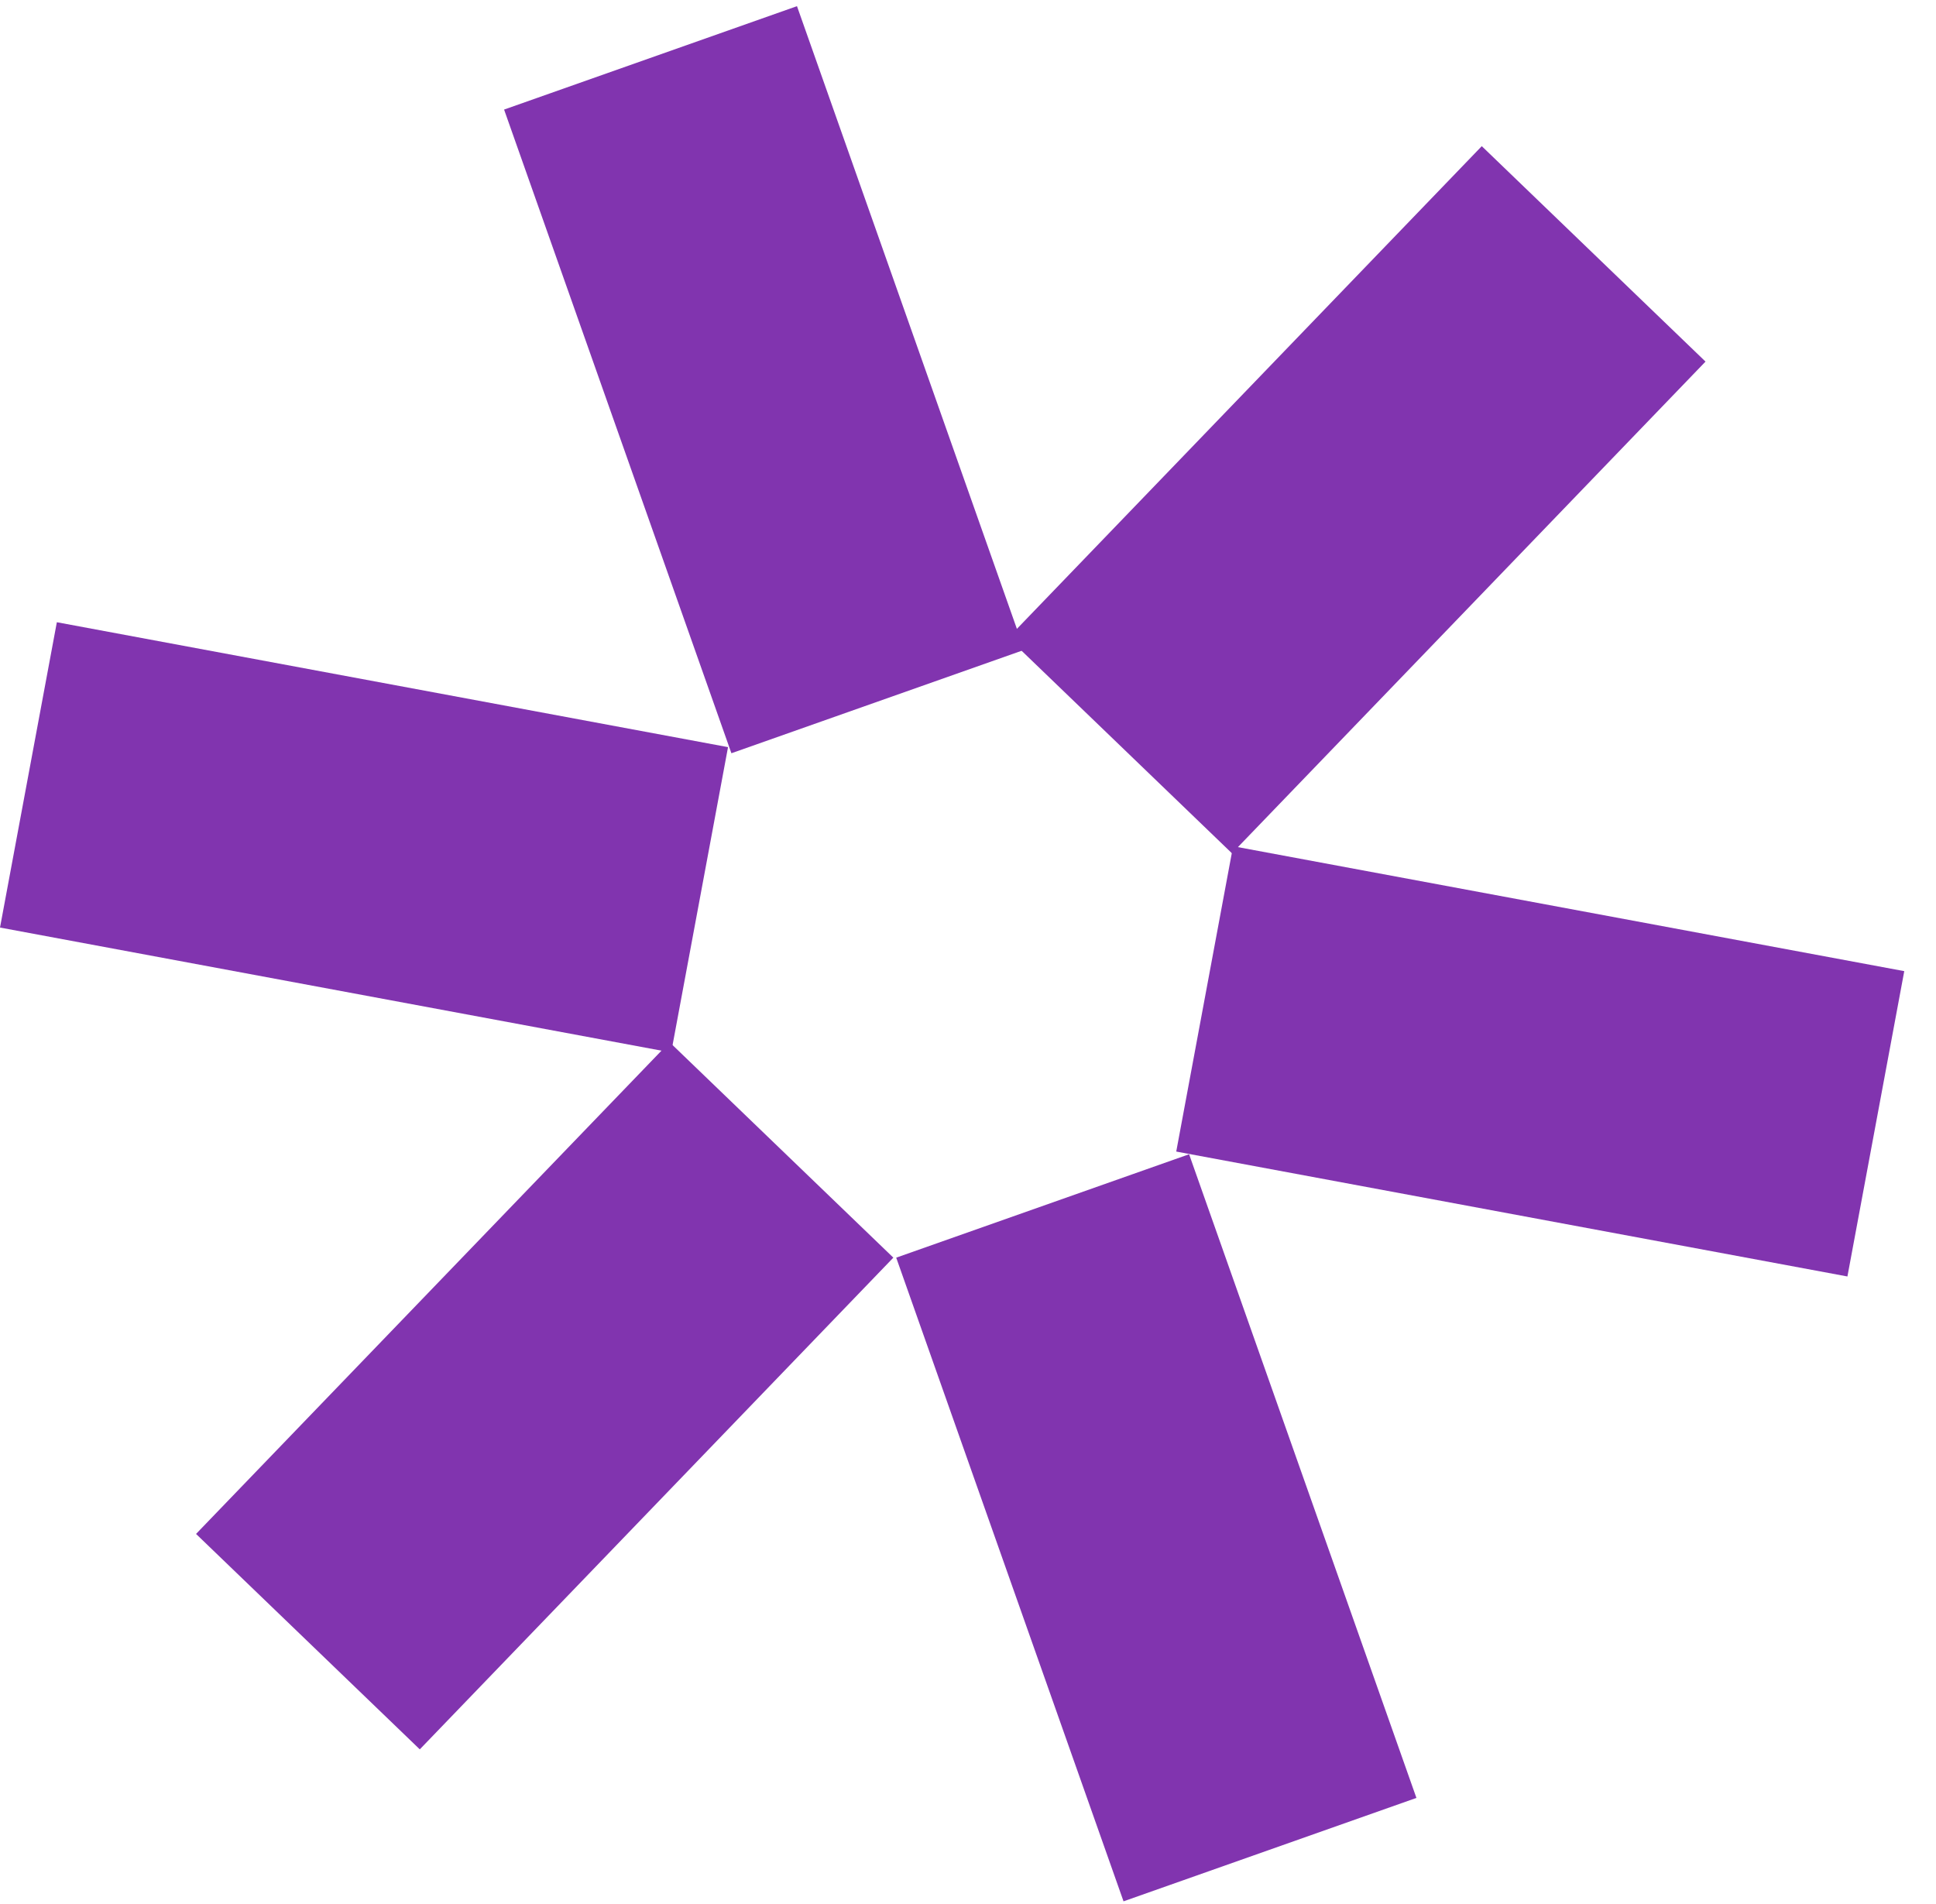 <svg width="61" height="60" viewBox="0 0 61 60" fill="none" xmlns="http://www.w3.org/2000/svg">
<g clip-path="url(#clip0_2227_3692)">
<rect x="15.883" y="3.453" width="9.787" height="21.511" transform="rotate(-19.449 15.883 3.453)" fill="#8134AF"/>
<rect x="28.238" y="39.632" width="9.787" height="21.511" transform="rotate(-19.449 28.238 39.632)" fill="#8134AF"/>
<rect x="46.688" y="4.606" width="9.787" height="21.511" transform="rotate(43.919 46.688 4.606)" fill="#8134AF"/>
<rect x="21.098" y="32.843" width="9.787" height="21.511" transform="rotate(43.919 21.098 32.843)" fill="#8134AF"/>
<rect x="60" y="30.603" width="9.787" height="21.511" transform="rotate(100.544 60 30.603)" fill="#8134AF"/>
<rect x="22.939" y="23.544" width="9.787" height="21.511" transform="rotate(100.544 22.939 23.544)" fill="#8134AF"/>
</g>
<defs>
<clipPath id="clip0_2227_3692">
<rect width="60.194" height="60" fill="white"/>
</clipPath>
</defs>
</svg>

